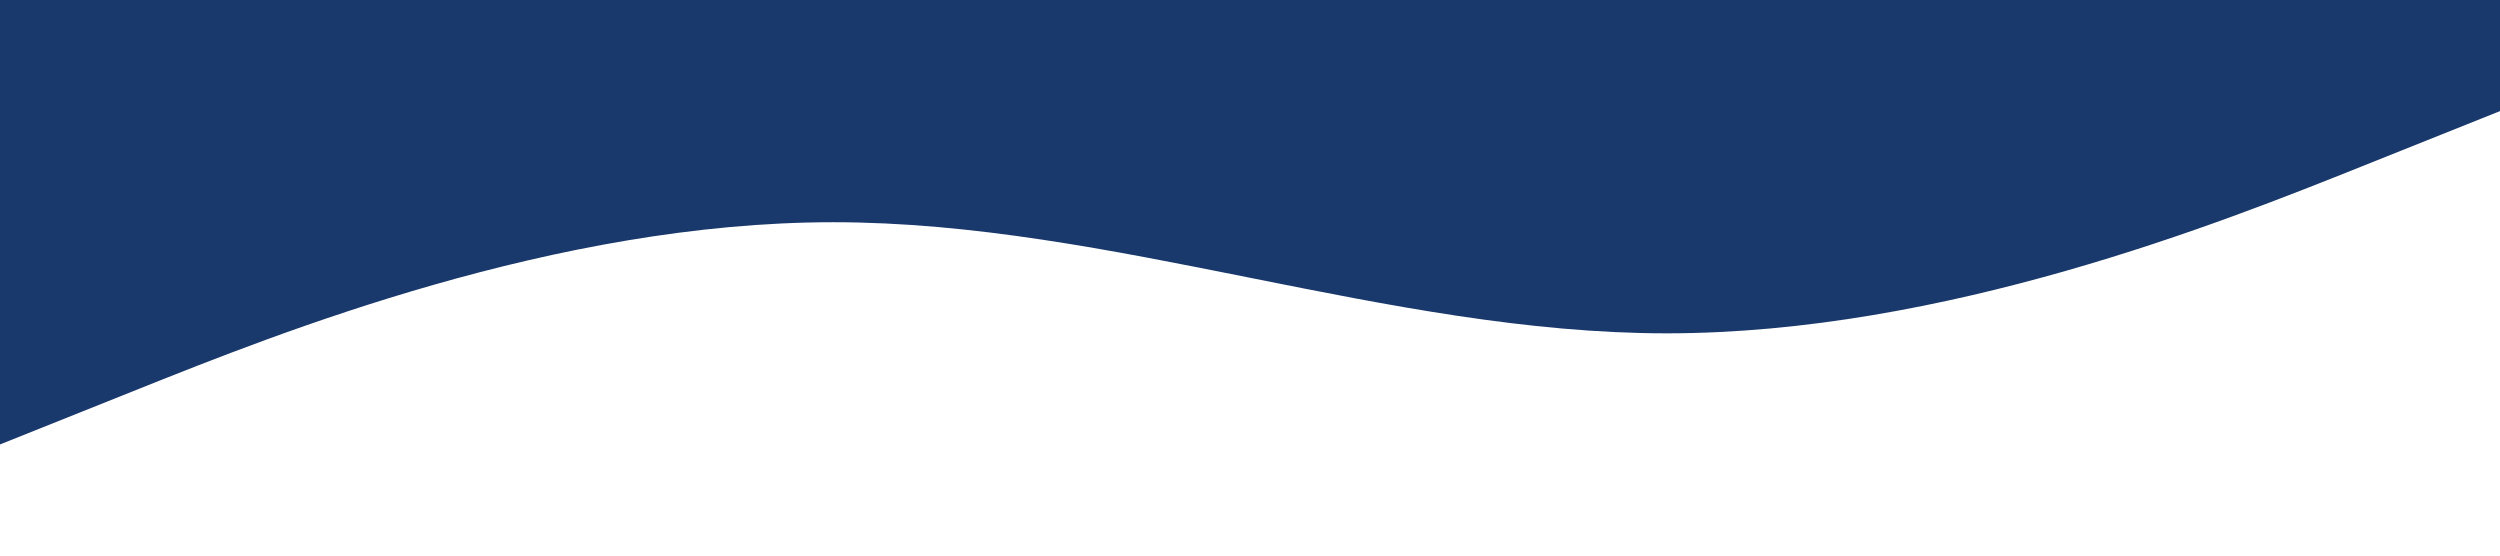 <svg xmlns="http://www.w3.org/2000/svg" viewBox="0 0 1440 320"><path fill="#00235B" fill-opacity="0.9" d="M0,256L80,224C160,192,320,128,480,128C640,128,800,192,960,192C1120,192,1280,128,1360,96L1440,64L1440,0L1360,0C1280,0,1120,0,960,0C800,0,640,0,480,0C320,0,160,0,80,0L0,0Z"></path></svg>